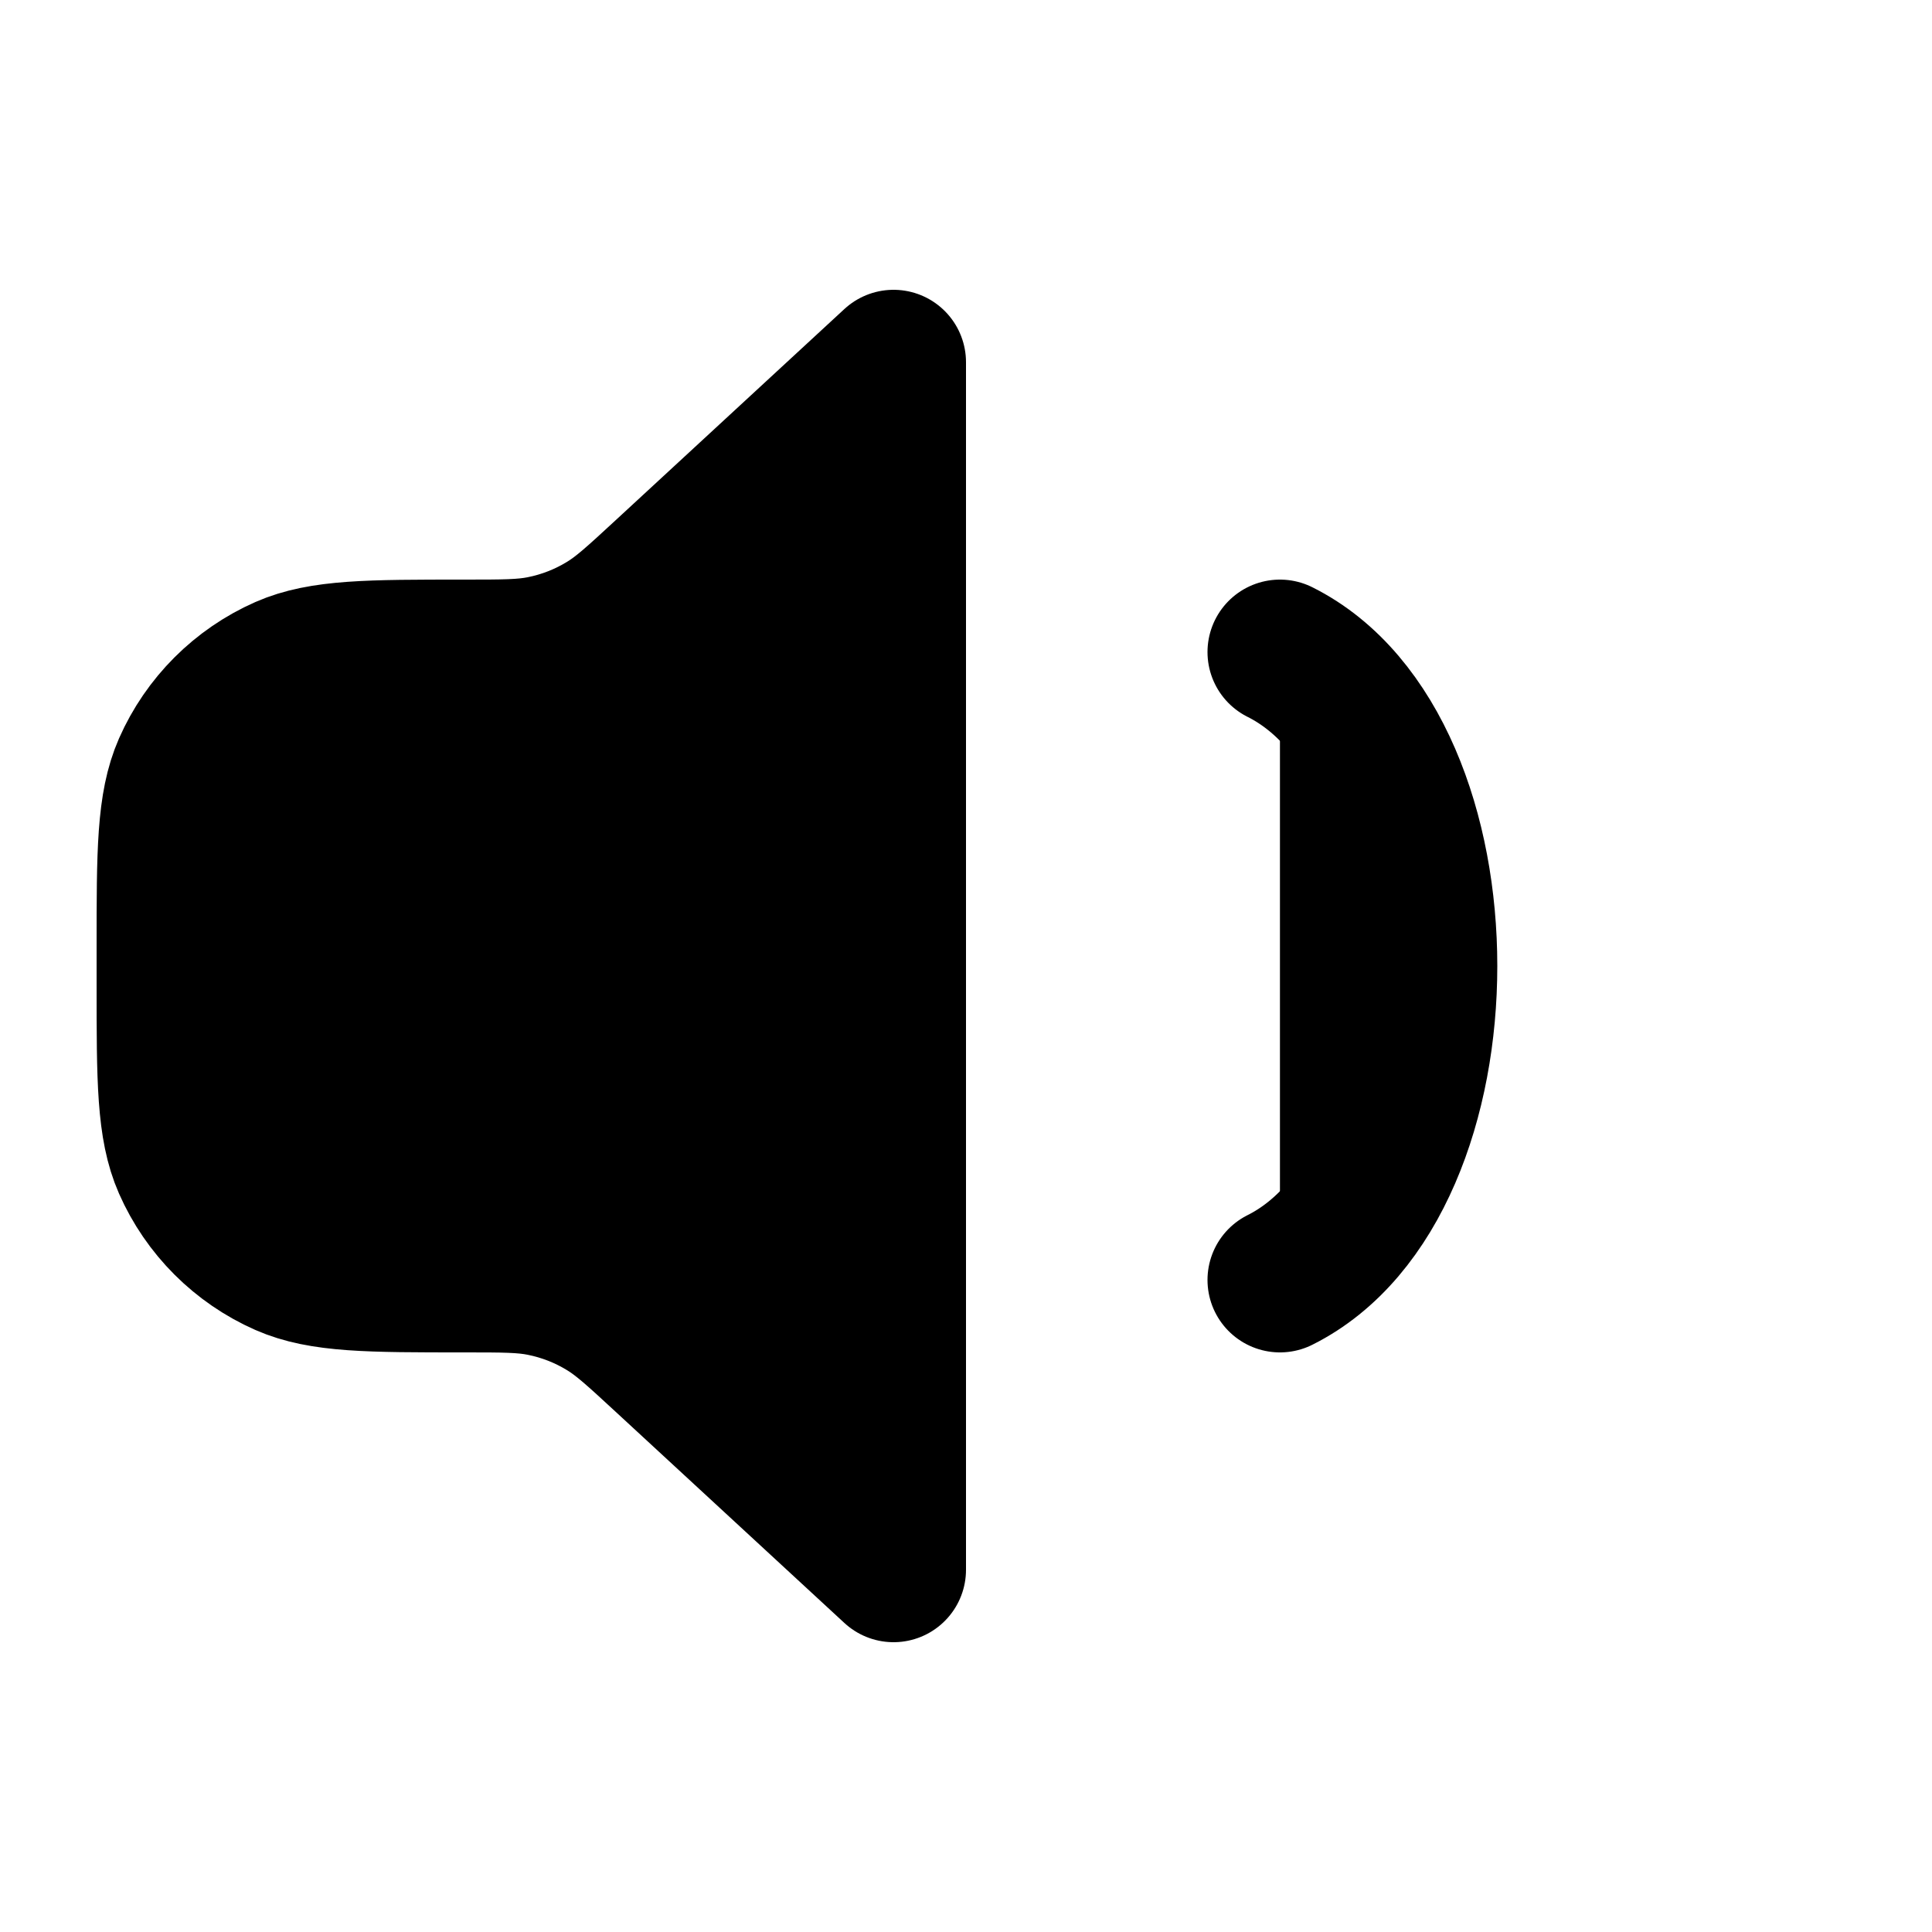 <svg width="20" height="20" viewBox="0 0 20 20" fill="currentColor" xmlns="http://www.w3.org/2000/svg">
<path d="M13.25 6.75C15.25 7.75 15.25 12.25 13.25 13.25M9.25 3.75V16.25L6.878 14.06C6.579 13.784 6.43 13.647 6.261 13.544C6.06 13.421 5.84 13.335 5.609 13.289C5.415 13.25 5.212 13.25 4.805 13.25C3.821 13.25 3.33 13.25 2.945 13.081C2.487 12.879 2.121 12.513 1.919 12.055C1.75 11.671 1.75 11.178 1.75 10.195V9.805C1.75 8.821 1.75 8.33 1.919 7.945C2.121 7.487 2.487 7.121 2.945 6.919C3.33 6.75 3.821 6.75 4.805 6.75C5.212 6.75 5.415 6.75 5.609 6.711C5.84 6.665 6.06 6.579 6.261 6.456C6.43 6.353 6.579 6.216 6.878 5.94L9.25 3.75Z" stroke="black" stroke-width="1.5" stroke-linecap="round" stroke-linejoin="round"/>
</svg>
